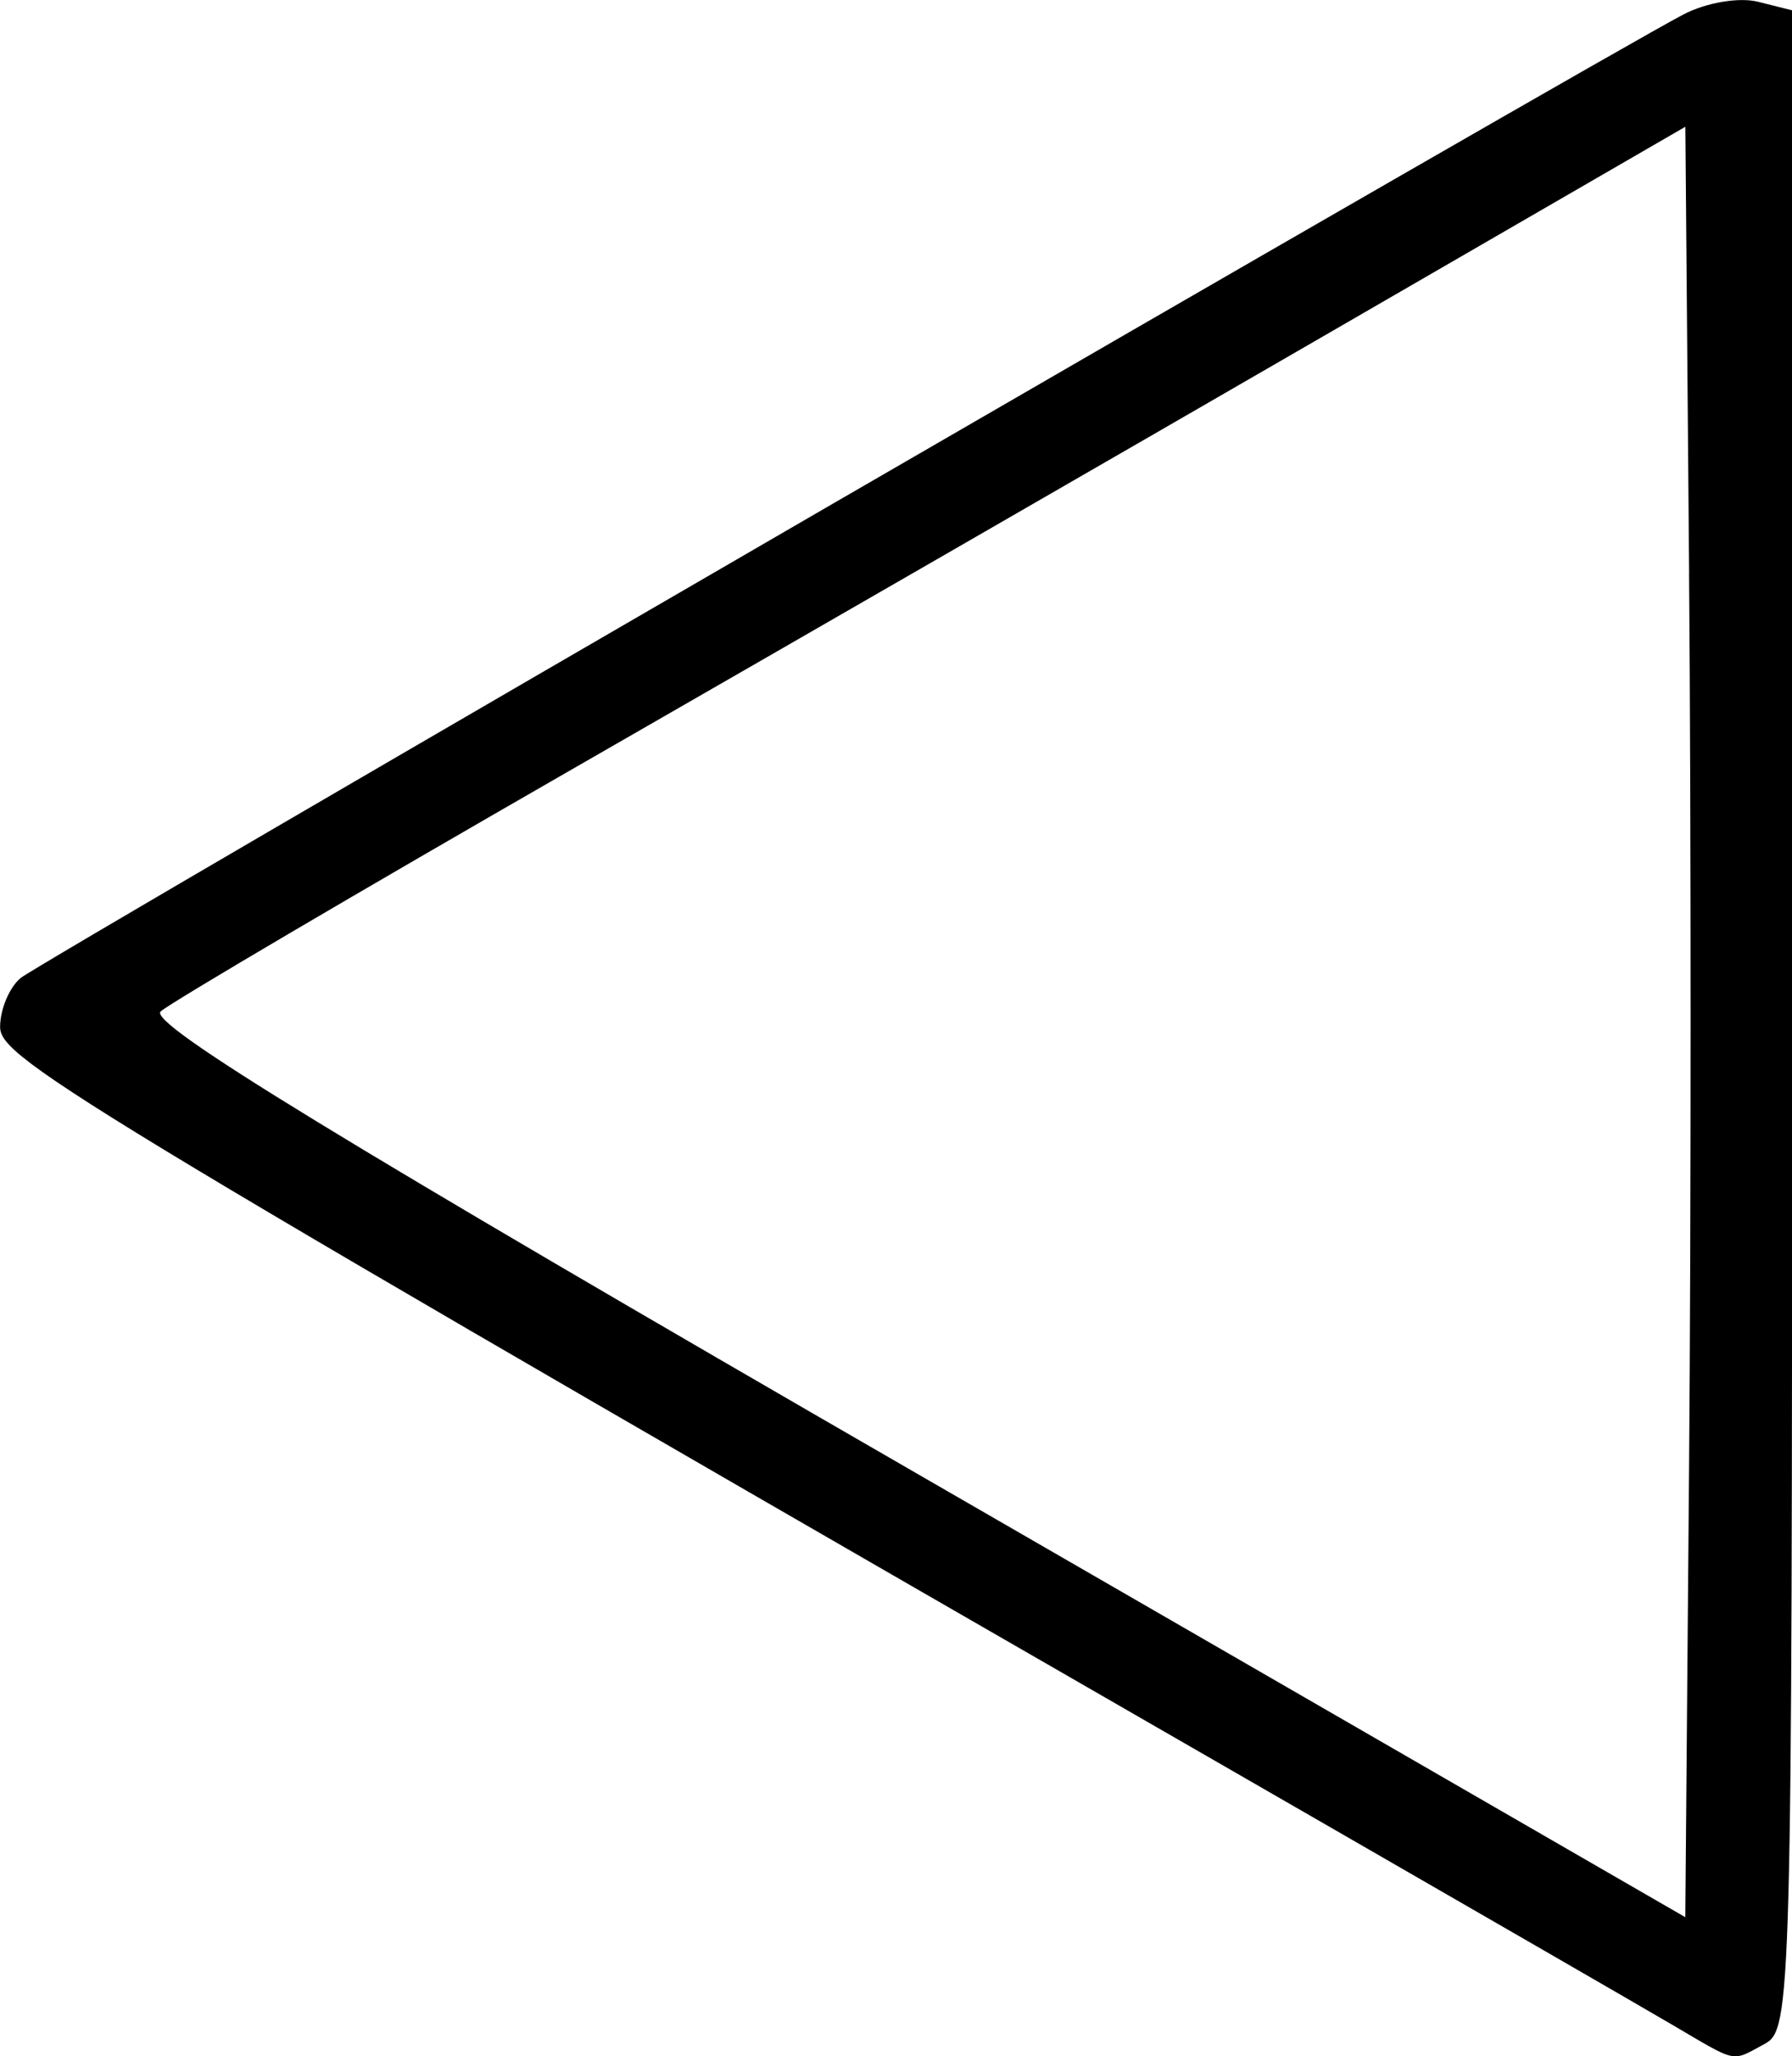 <svg width="33.338mm" height="38.236mm" version="1.1" viewBox="0 0 33.338 38.236" xml:space="preserve" xmlns="http://www.w3.org/2000/svg"><title>a</title><g transform="translate(-133.58 -195.44)"><path d="m164.67 233.08c-0.582-0.341-3.321-1.923-6.085-3.514-23.608-13.588-25.003-14.427-25.003-15.03 0-0.326 0.172-0.735 0.382-0.91 0.362-0.3 29.334-17.081 30.934-17.917 0.423-0.221 1.035-0.325 1.389-0.236l0.633 0.159v18.771c0 18.288-0.013 18.778-0.512 19.045-0.632 0.338-0.479 0.37-1.737-0.368zm0.334-26.978-0.07-8.305-6.615 3.826c-3.638 2.104-9.948 5.74-14.023 8.08-4.075 2.34-7.552 4.385-7.727 4.545-0.238 0.218 3.288 2.373 14.023 8.567l14.341 8.276 0.07-8.342c0.038-4.588 0.038-12.079 0-16.647z"/></g></svg>
